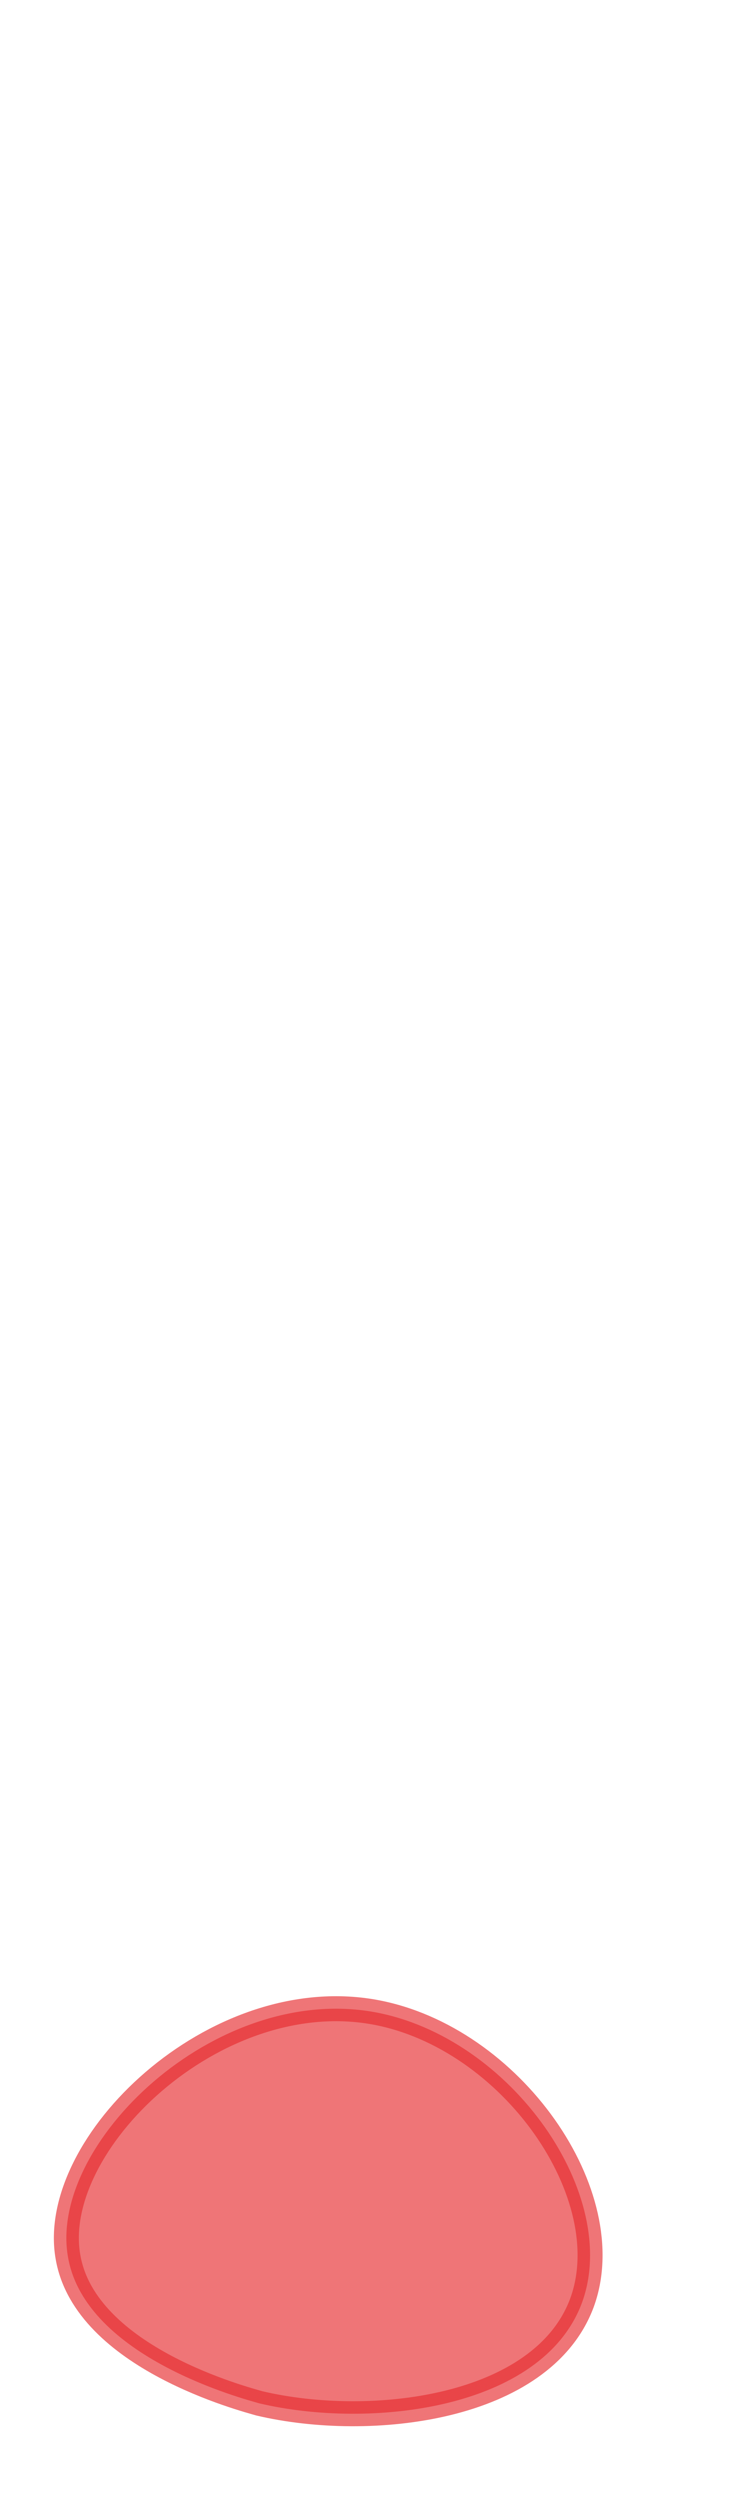 <svg width="6" height="20" viewBox="0 0 6 20" fill="none" xmlns="http://www.w3.org/2000/svg">
<path opacity="0.65" d="M2.994 16.096C1.714 15.866 0.384 17.156 0.544 18.056C0.684 18.866 1.974 19.196 2.074 19.226C2.964 19.436 4.334 19.276 4.654 18.426C4.974 17.566 4.094 16.296 2.994 16.096Z" fill="#E62C2F" stroke="#E62C2F" stroke-width="0.2" stroke-linecap="round" stroke-linejoin="round"/>
</svg>
